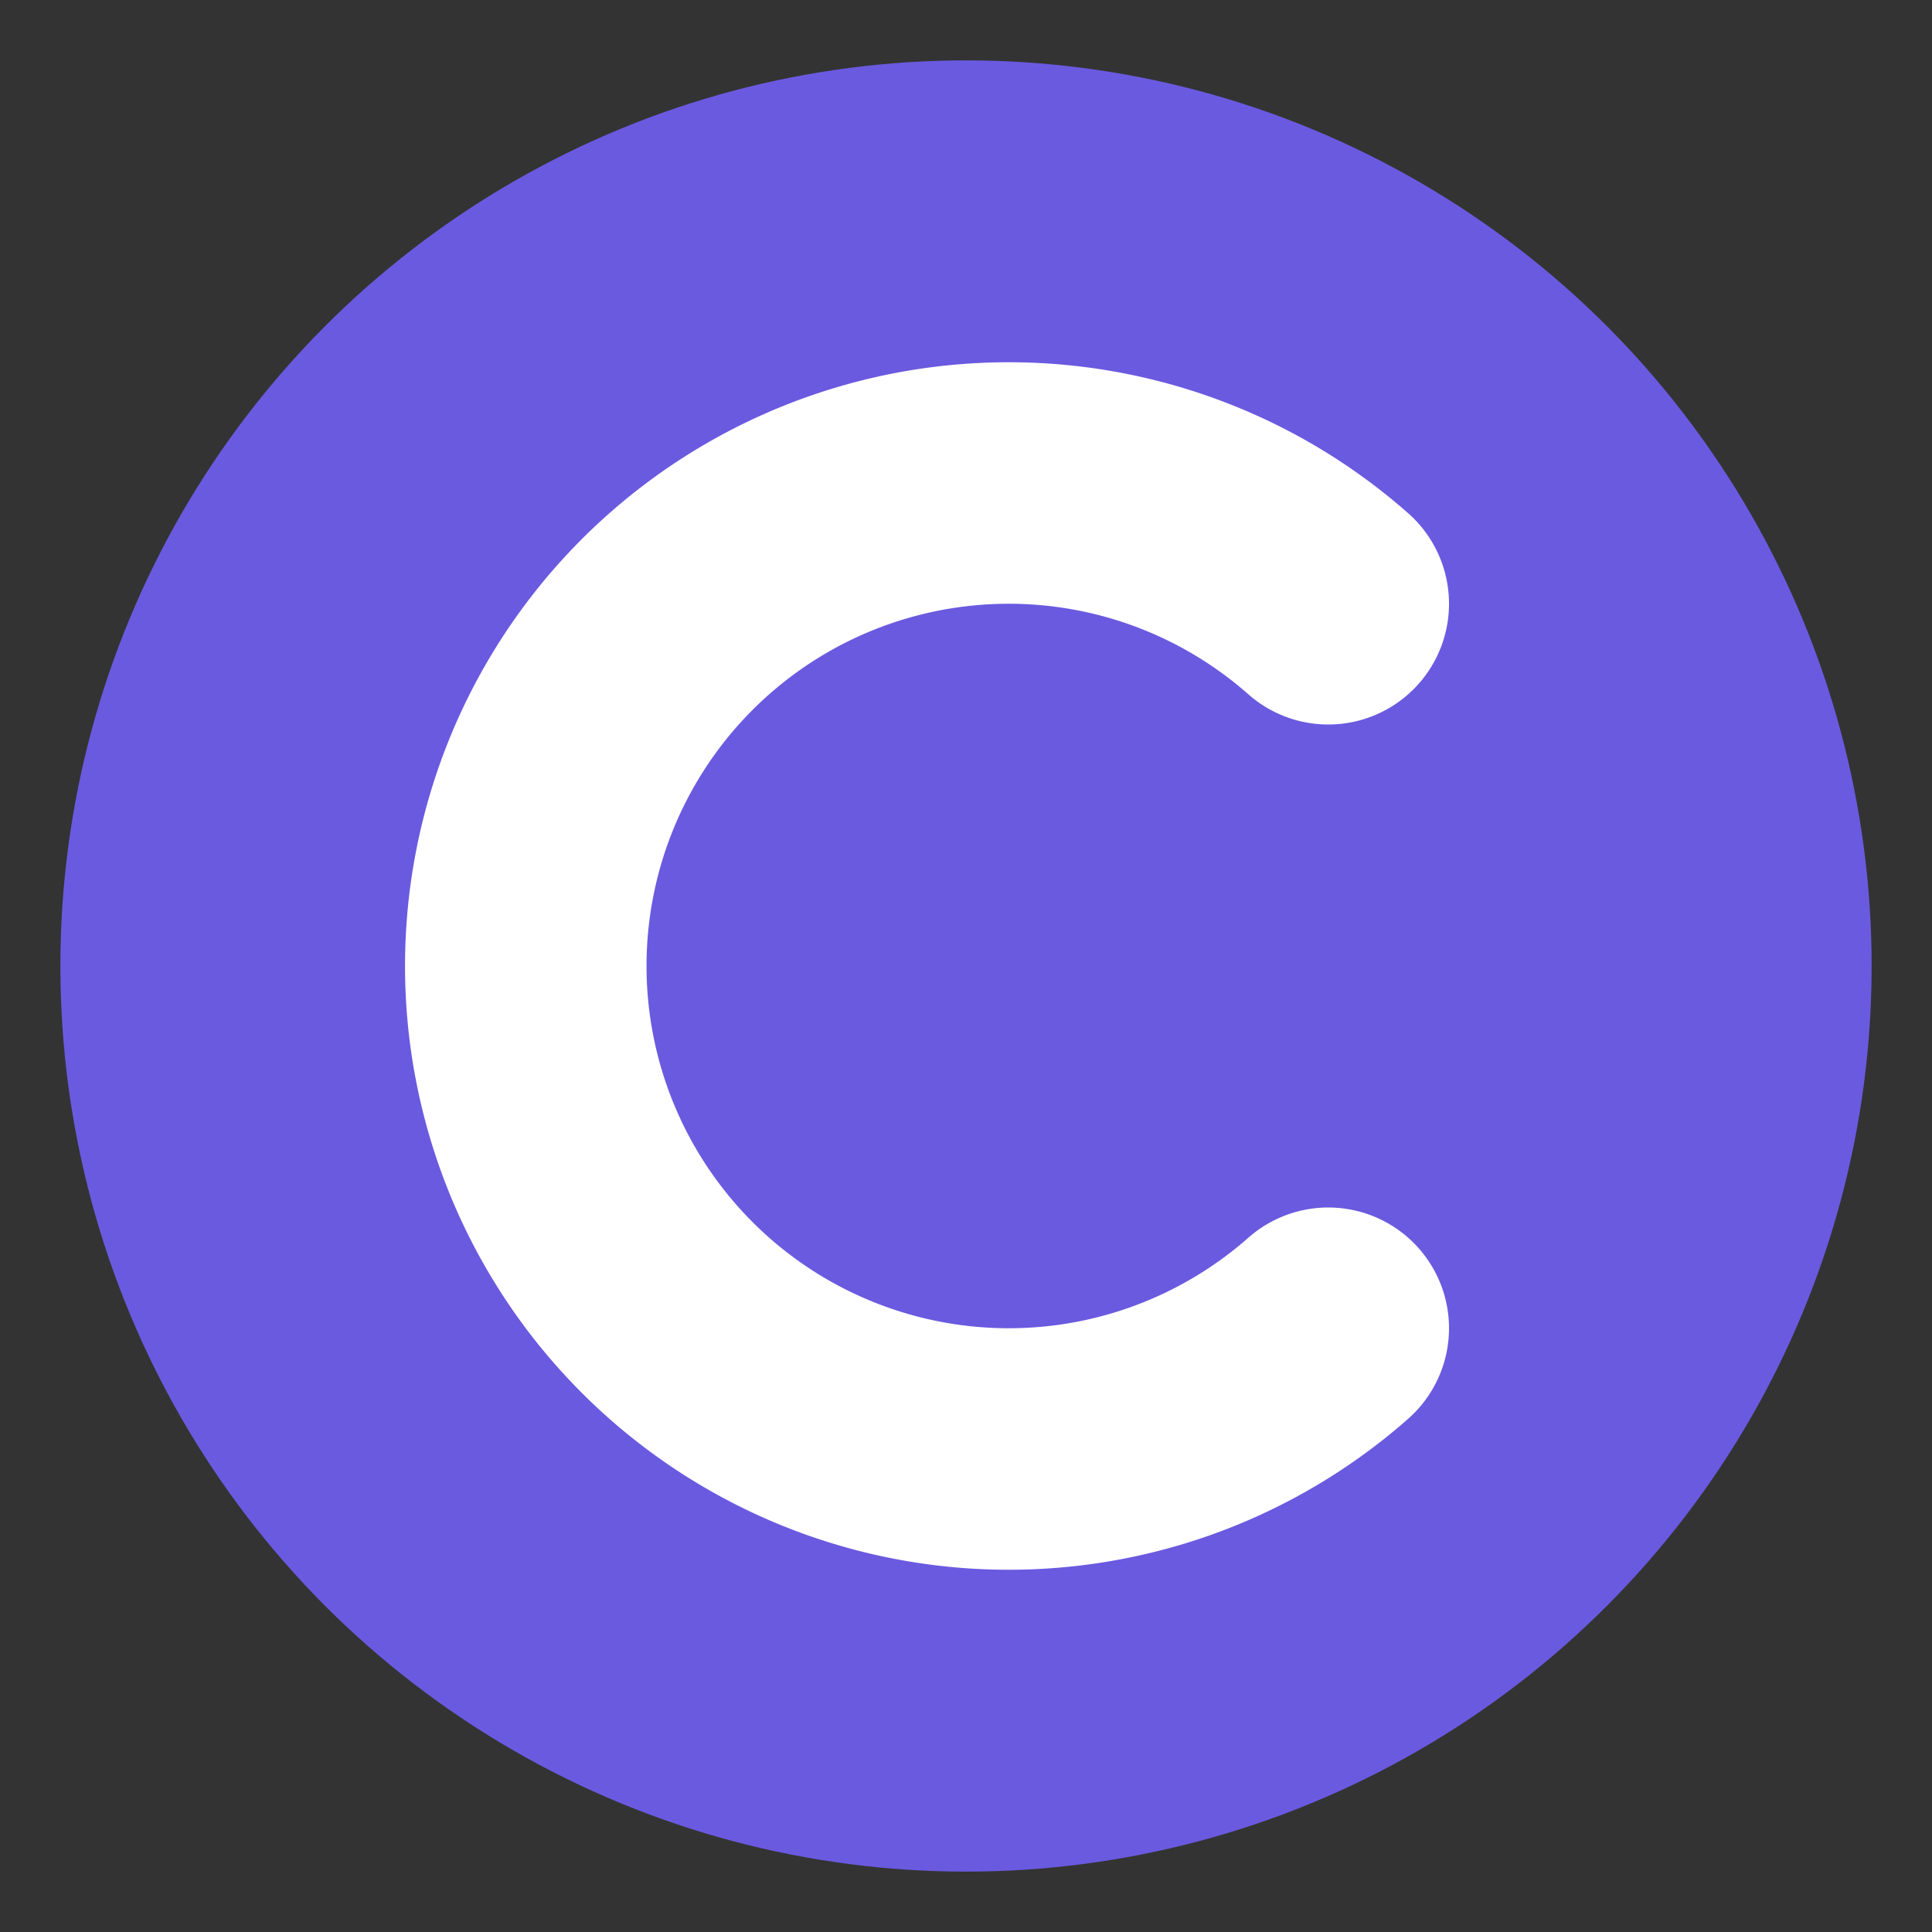 <svg xmlns="http://www.w3.org/2000/svg" viewBox="0 0 64 64" width="64" height="64">
    <rect x="0" y="0" width="64" height="64" fill="#333333" stroke="none"/>
    <circle cx="32" cy="32" r="30" fill="#6A5AE0"/>
    <path d="M44 20a16 16 0 1 0 0 24"
          fill="none" stroke="#ffffff" stroke-width="8"
          stroke-linecap="round" stroke-linejoin="round"/>
</svg>
